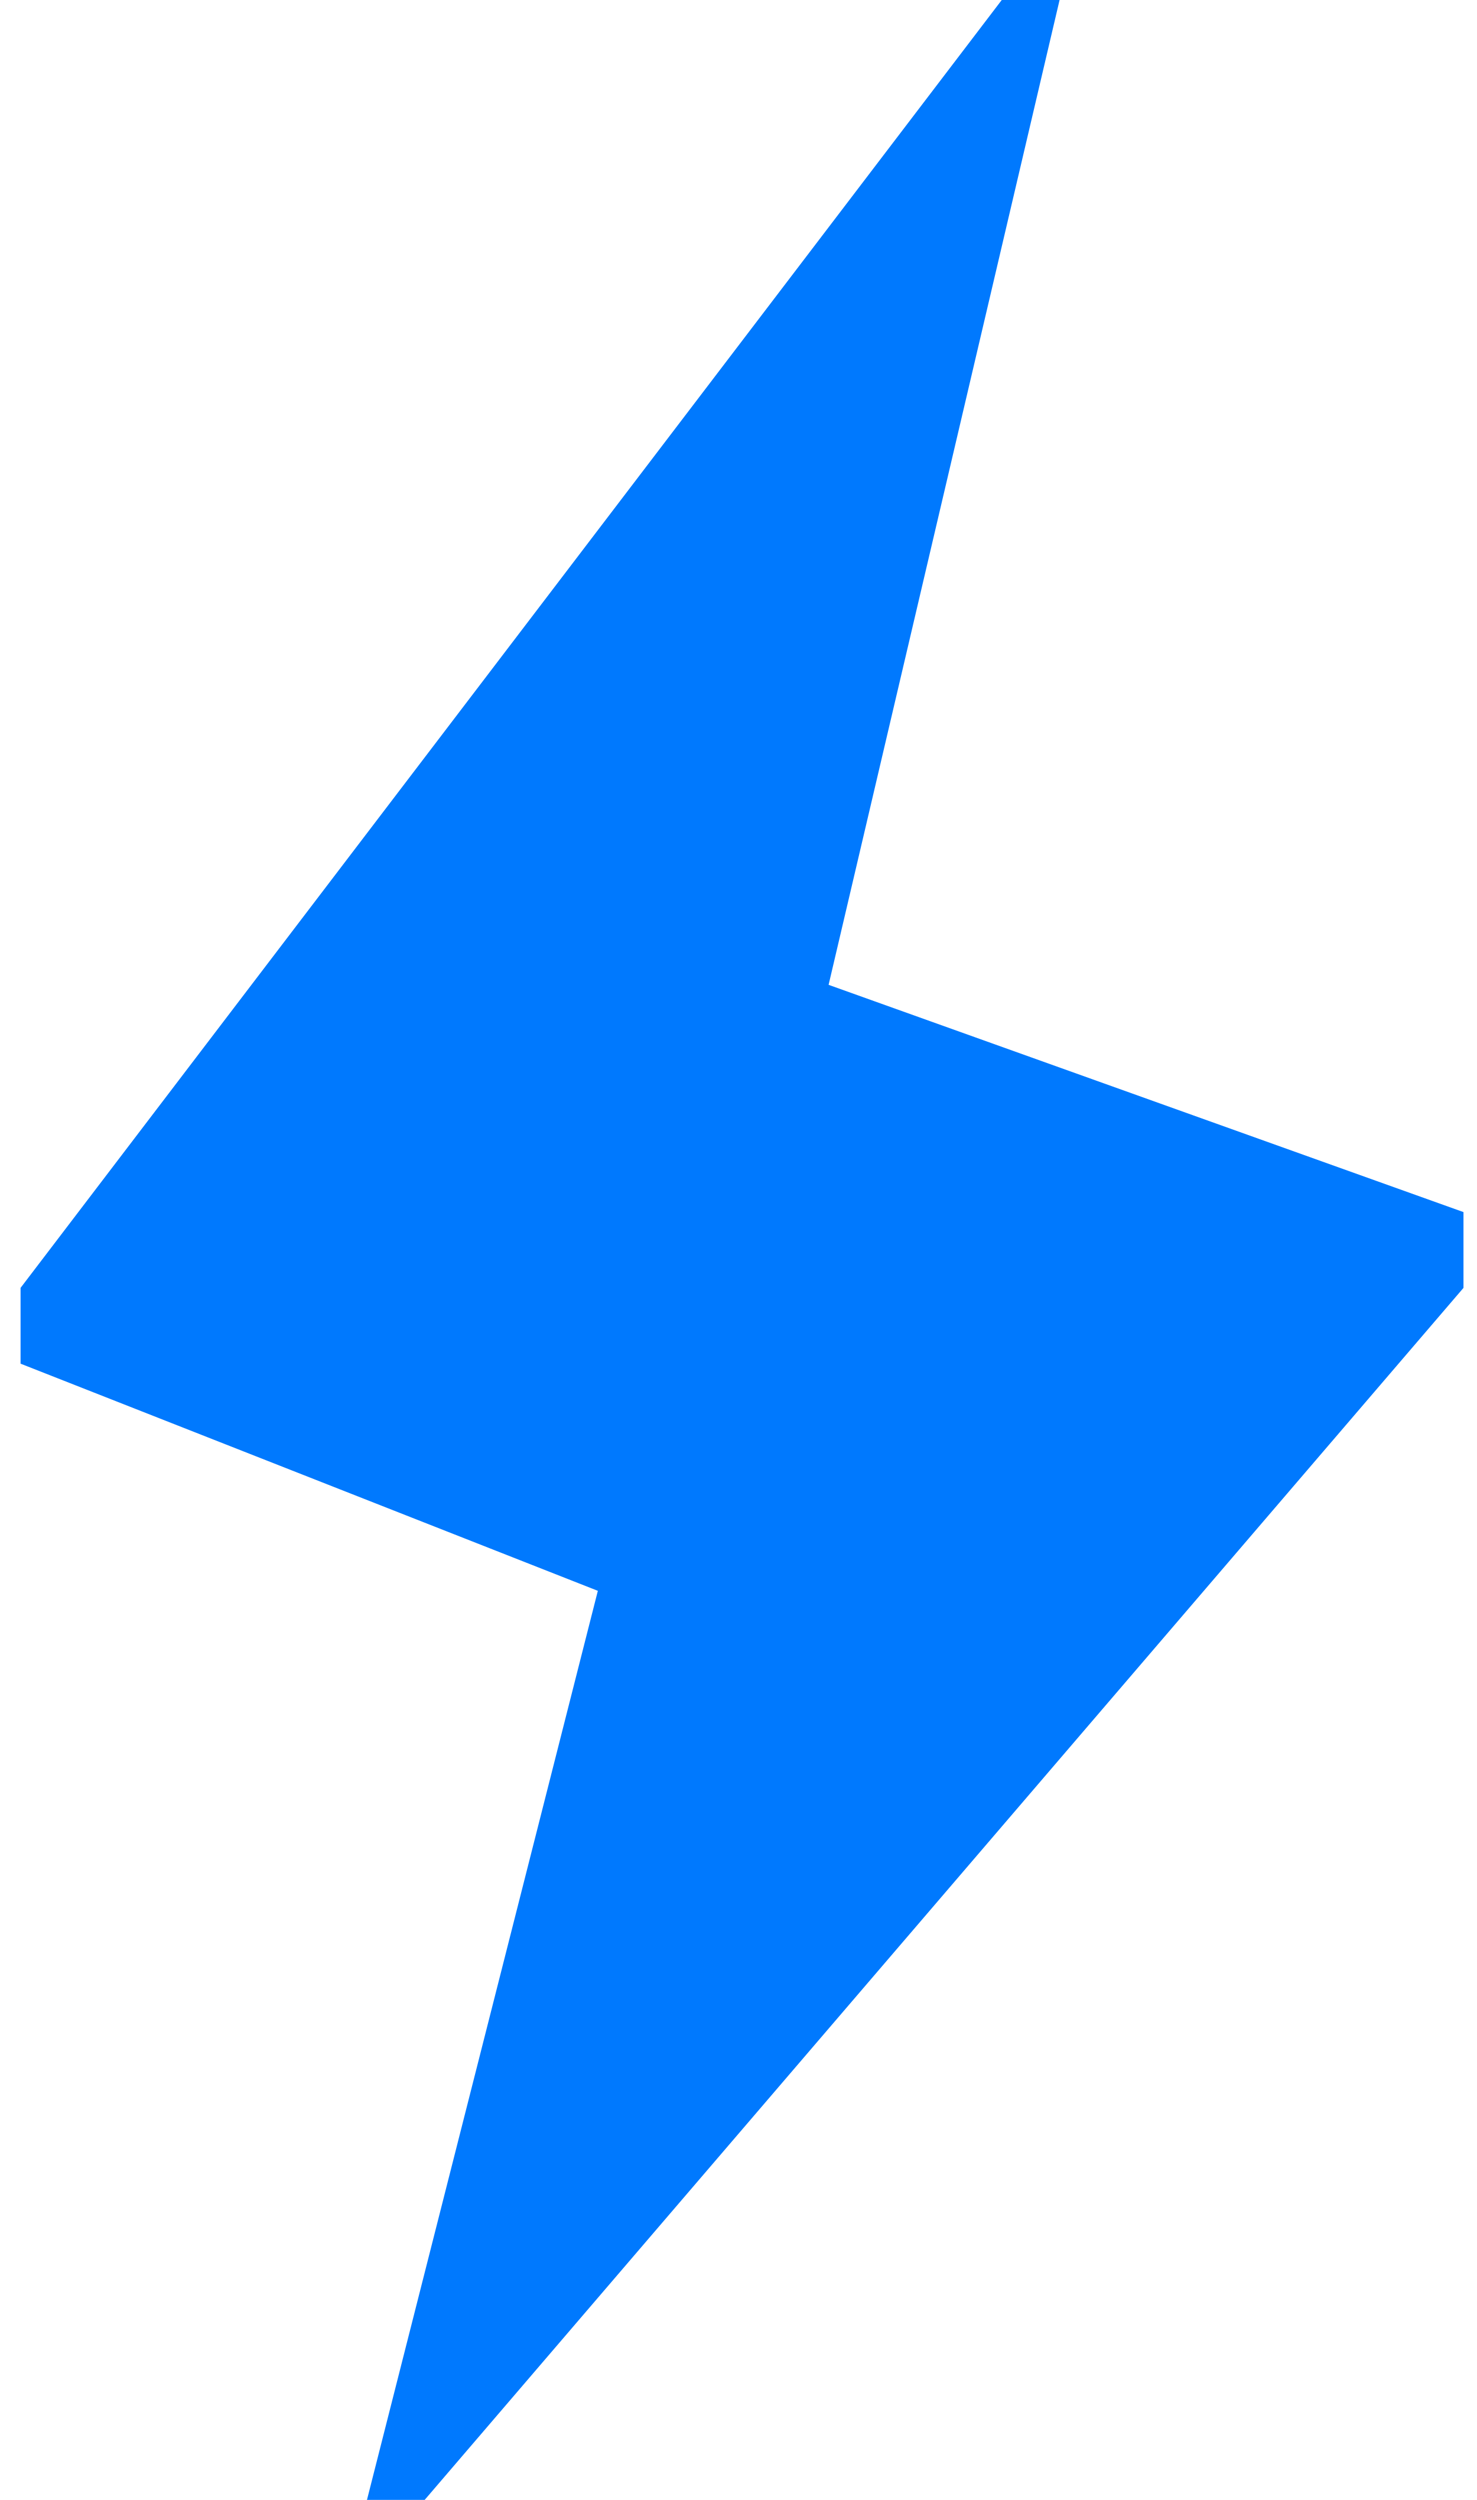 ﻿<?xml version="1.0" encoding="utf-8"?>
<svg version="1.1" xmlns:xlink="http://www.w3.org/1999/xlink" width="13px" height="22px" xmlns="http://www.w3.org/2000/svg">
  <g transform="matrix(1 0 0 1 -702 -493 )">
    <path d="M 0.181 11.334  L 8.817 0  L 9.326 0  L 7.293 8.667  L 12.881 10.667  L 12.881 11.334  L 3.738 22  L 3.23 22  L 5.262 14  L 0.181 12.001  L 0.181 11.334  Z " fill-rule="nonzero" fill="#0079fe" stroke="none" transform="matrix(1 0 0 1 702 493 )" />
  </g>
</svg>